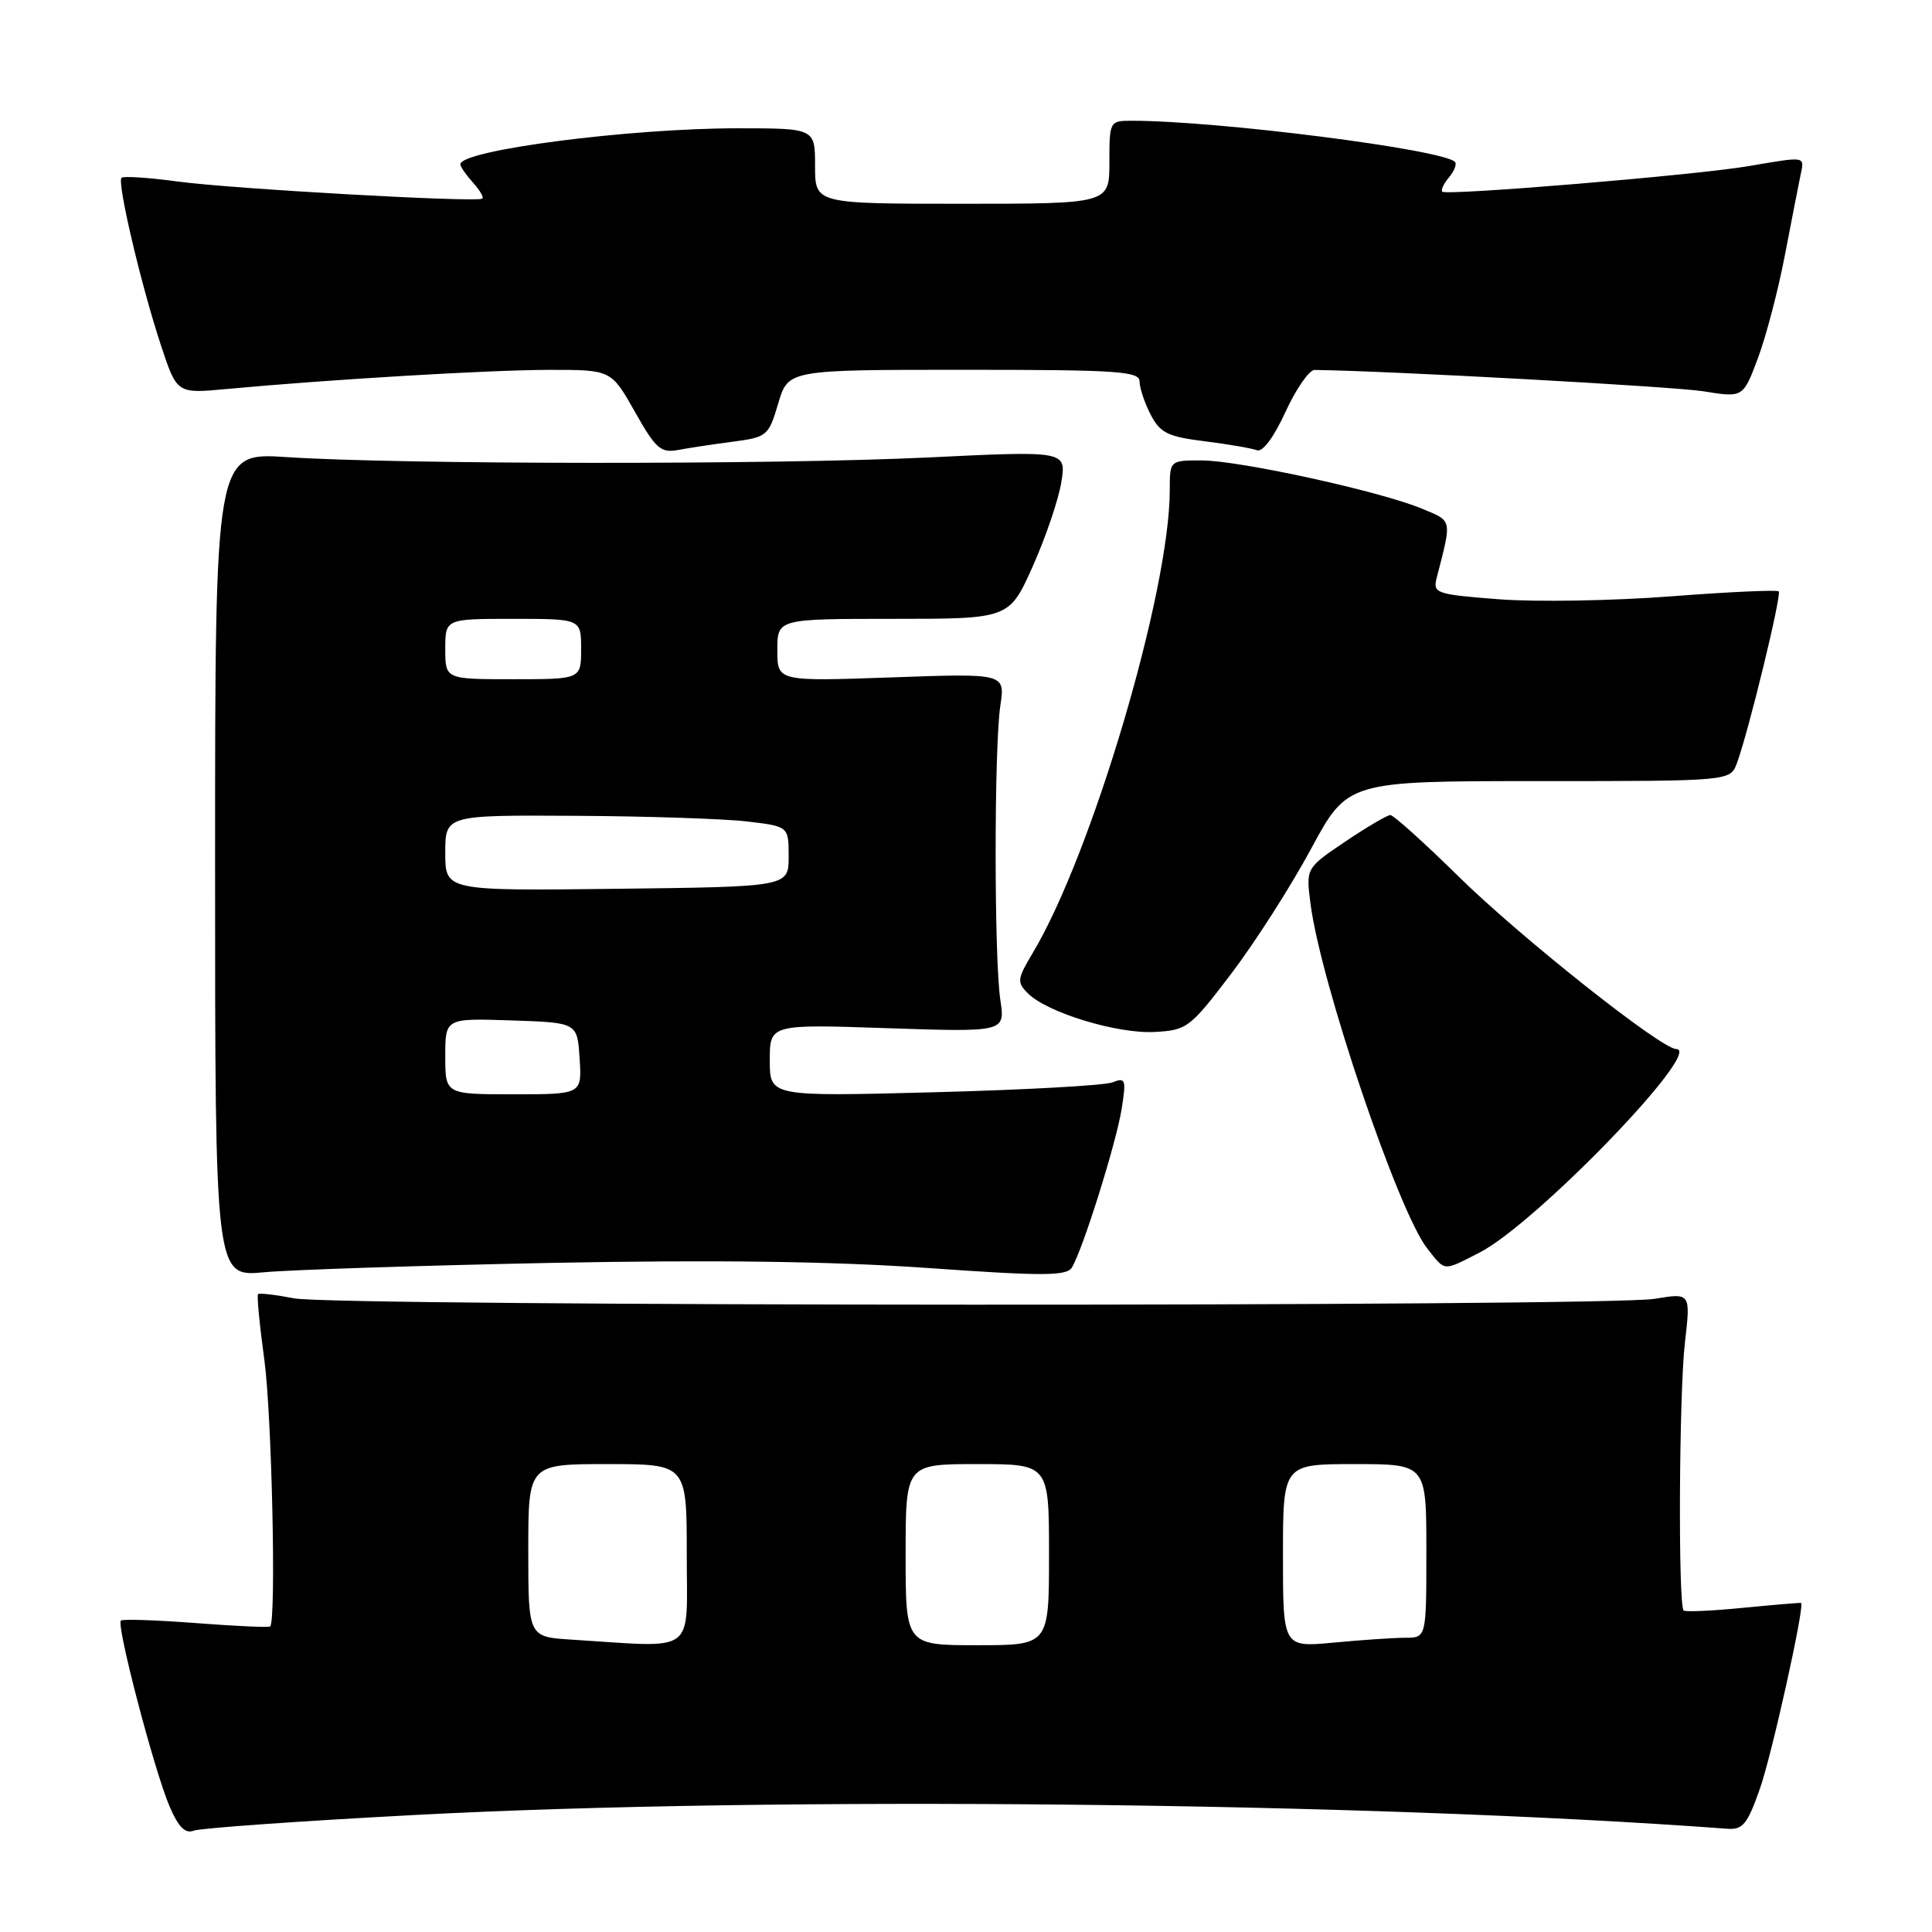 <?xml version="1.0" encoding="UTF-8" standalone="no"?>
<!DOCTYPE svg PUBLIC "-//W3C//DTD SVG 1.1//EN" "http://www.w3.org/Graphics/SVG/1.1/DTD/svg11.dtd" >
<svg xmlns="http://www.w3.org/2000/svg" xmlns:xlink="http://www.w3.org/1999/xlink" version="1.1" viewBox="0 0 256 256">
 <g >
 <path fill="currentColor"
d=" M 54.87 240.50 C 102.54 237.96 181.17 238.78 228.89 242.32 C 230.93 242.47 231.55 241.71 233.20 237.00 C 234.80 232.44 239.17 212.73 238.65 212.40 C 238.57 212.35 235.12 212.64 231.00 213.04 C 226.88 213.45 223.32 213.61 223.09 213.40 C 222.35 212.70 222.48 184.64 223.26 177.91 C 224.02 171.31 224.02 171.31 219.26 172.10 C 212.72 173.17 44.59 173.12 39.00 172.04 C 36.52 171.56 34.36 171.31 34.19 171.48 C 34.02 171.65 34.39 175.54 35.02 180.13 C 36.02 187.43 36.62 214.74 35.80 215.51 C 35.64 215.67 31.23 215.47 26.00 215.07 C 20.77 214.67 16.28 214.52 16.02 214.73 C 15.37 215.27 20.42 234.55 22.46 239.34 C 23.65 242.11 24.54 243.01 25.67 242.57 C 26.54 242.24 39.68 241.30 54.87 240.50 Z  M 73.00 167.34 C 94.65 166.92 110.23 167.13 122.85 168.01 C 138.24 169.10 141.33 169.09 142.03 167.95 C 143.45 165.65 147.89 151.51 148.62 146.97 C 149.25 143.02 149.15 142.73 147.40 143.42 C 146.36 143.83 135.71 144.42 123.75 144.73 C 102.00 145.30 102.00 145.30 102.00 140.51 C 102.00 135.71 102.00 135.71 117.60 136.24 C 133.19 136.76 133.19 136.76 132.55 132.49 C 131.72 126.94 131.72 99.05 132.55 93.50 C 133.19 89.22 133.19 89.22 118.10 89.76 C 103.00 90.29 103.00 90.29 103.00 86.15 C 103.00 82.00 103.00 82.00 118.37 82.00 C 133.73 82.00 133.73 82.00 136.85 75.03 C 138.56 71.19 140.27 66.18 140.63 63.89 C 141.30 59.73 141.30 59.73 122.90 60.62 C 102.72 61.59 53.01 61.56 38.00 60.57 C 28.50 59.94 28.50 59.94 28.50 114.57 C 28.50 169.20 28.50 169.20 35.00 168.58 C 38.58 168.25 55.67 167.69 73.00 167.34 Z  M 196.03 165.98 C 203.47 162.19 225.87 139.00 222.10 139.00 C 220.13 139.00 201.40 124.15 193.25 116.12 C 188.71 111.66 184.65 108.00 184.23 108.00 C 183.82 108.00 181.13 109.58 178.26 111.51 C 173.04 115.03 173.04 115.03 173.65 119.76 C 175.00 130.21 185.27 160.53 189.11 165.42 C 191.55 168.51 191.14 168.48 196.03 165.98 Z  M 163.16 129.00 C 166.29 124.88 171.04 117.45 173.71 112.50 C 178.56 103.50 178.56 103.50 203.91 103.50 C 229.27 103.50 229.27 103.50 230.15 101.12 C 231.68 97.00 236.11 78.78 235.69 78.36 C 235.47 78.14 229.03 78.43 221.39 79.02 C 213.75 79.61 203.52 79.78 198.66 79.41 C 190.30 78.77 189.85 78.61 190.36 76.61 C 192.40 68.67 192.49 69.10 188.41 67.40 C 182.94 65.11 164.26 61.02 159.25 61.01 C 155.00 61.00 155.00 61.00 155.00 64.95 C 155.00 78.35 144.69 113.16 136.85 126.26 C 134.78 129.72 134.72 130.15 136.21 131.63 C 138.74 134.17 148.06 137.01 152.98 136.74 C 157.29 136.51 157.67 136.22 163.16 129.00 Z  M 97.15 58.52 C 101.64 57.93 101.85 57.75 103.12 53.45 C 104.44 49.00 104.44 49.00 127.72 49.00 C 148.08 49.00 151.00 49.19 151.00 50.55 C 151.00 51.40 151.66 53.37 152.46 54.93 C 153.72 57.36 154.72 57.86 159.62 58.47 C 162.75 58.86 165.87 59.40 166.55 59.66 C 167.30 59.95 168.80 57.93 170.34 54.57 C 171.74 51.51 173.48 49.01 174.19 49.02 C 184.17 49.15 221.80 51.22 225.73 51.85 C 230.97 52.70 230.97 52.70 232.94 47.44 C 234.02 44.55 235.62 38.44 236.50 33.85 C 237.38 29.26 238.31 24.49 238.57 23.25 C 239.11 20.64 239.44 20.70 231.58 22.03 C 224.71 23.20 191.71 25.95 191.11 25.40 C 190.89 25.21 191.29 24.35 192.00 23.50 C 192.71 22.65 193.06 21.73 192.79 21.45 C 191.12 19.79 161.34 16.00 149.95 16.00 C 147.04 16.00 147.00 16.08 147.00 21.50 C 147.00 27.00 147.00 27.00 127.50 27.00 C 108.00 27.00 108.00 27.00 108.00 22.00 C 108.00 17.00 108.00 17.00 97.72 17.00 C 83.36 17.00 61.00 19.90 61.00 21.77 C 61.00 22.09 61.75 23.17 62.66 24.18 C 63.57 25.19 64.14 26.15 63.91 26.32 C 63.19 26.85 30.78 25.03 23.53 24.05 C 19.70 23.53 16.36 23.31 16.10 23.56 C 15.49 24.18 18.72 37.89 21.35 45.83 C 23.45 52.16 23.45 52.16 29.97 51.55 C 43.66 50.28 64.83 49.02 72.74 49.01 C 80.98 49.00 80.98 49.00 84.12 54.55 C 86.89 59.47 87.55 60.05 89.87 59.62 C 91.32 59.35 94.59 58.85 97.15 58.52 Z  M 75.75 217.26 C 70.00 216.90 70.00 216.90 70.00 205.45 C 70.00 194.00 70.00 194.00 80.50 194.00 C 91.00 194.00 91.00 194.00 91.00 206.00 C 91.00 219.44 92.52 218.31 75.75 217.26 Z  M 120.00 206.00 C 120.00 194.00 120.00 194.00 129.50 194.00 C 139.00 194.00 139.00 194.00 139.00 206.00 C 139.00 218.00 139.00 218.00 129.50 218.00 C 120.00 218.00 120.00 218.00 120.00 206.00 Z  M 170.00 206.14 C 170.00 194.00 170.00 194.00 179.50 194.00 C 189.00 194.00 189.00 194.00 189.00 205.50 C 189.00 217.00 189.00 217.00 186.25 217.01 C 184.74 217.01 180.46 217.30 176.75 217.65 C 170.00 218.29 170.00 218.29 170.00 206.14 Z  M 59.00 139.96 C 59.00 134.92 59.00 134.92 67.75 135.21 C 76.50 135.50 76.50 135.50 76.80 140.25 C 77.11 145.00 77.11 145.00 68.05 145.00 C 59.00 145.00 59.00 145.00 59.00 139.96 Z  M 59.00 113.02 C 59.00 108.00 59.00 108.00 76.25 108.10 C 85.74 108.15 95.97 108.49 99.00 108.85 C 104.50 109.50 104.50 109.50 104.50 113.50 C 104.50 117.50 104.50 117.50 81.75 117.77 C 59.00 118.04 59.00 118.04 59.00 113.02 Z  M 59.00 86.00 C 59.00 82.00 59.00 82.00 68.00 82.00 C 77.00 82.00 77.00 82.00 77.00 86.00 C 77.00 90.00 77.00 90.00 68.00 90.00 C 59.00 90.00 59.00 90.00 59.00 86.00 Z "/>
</g>
</svg>